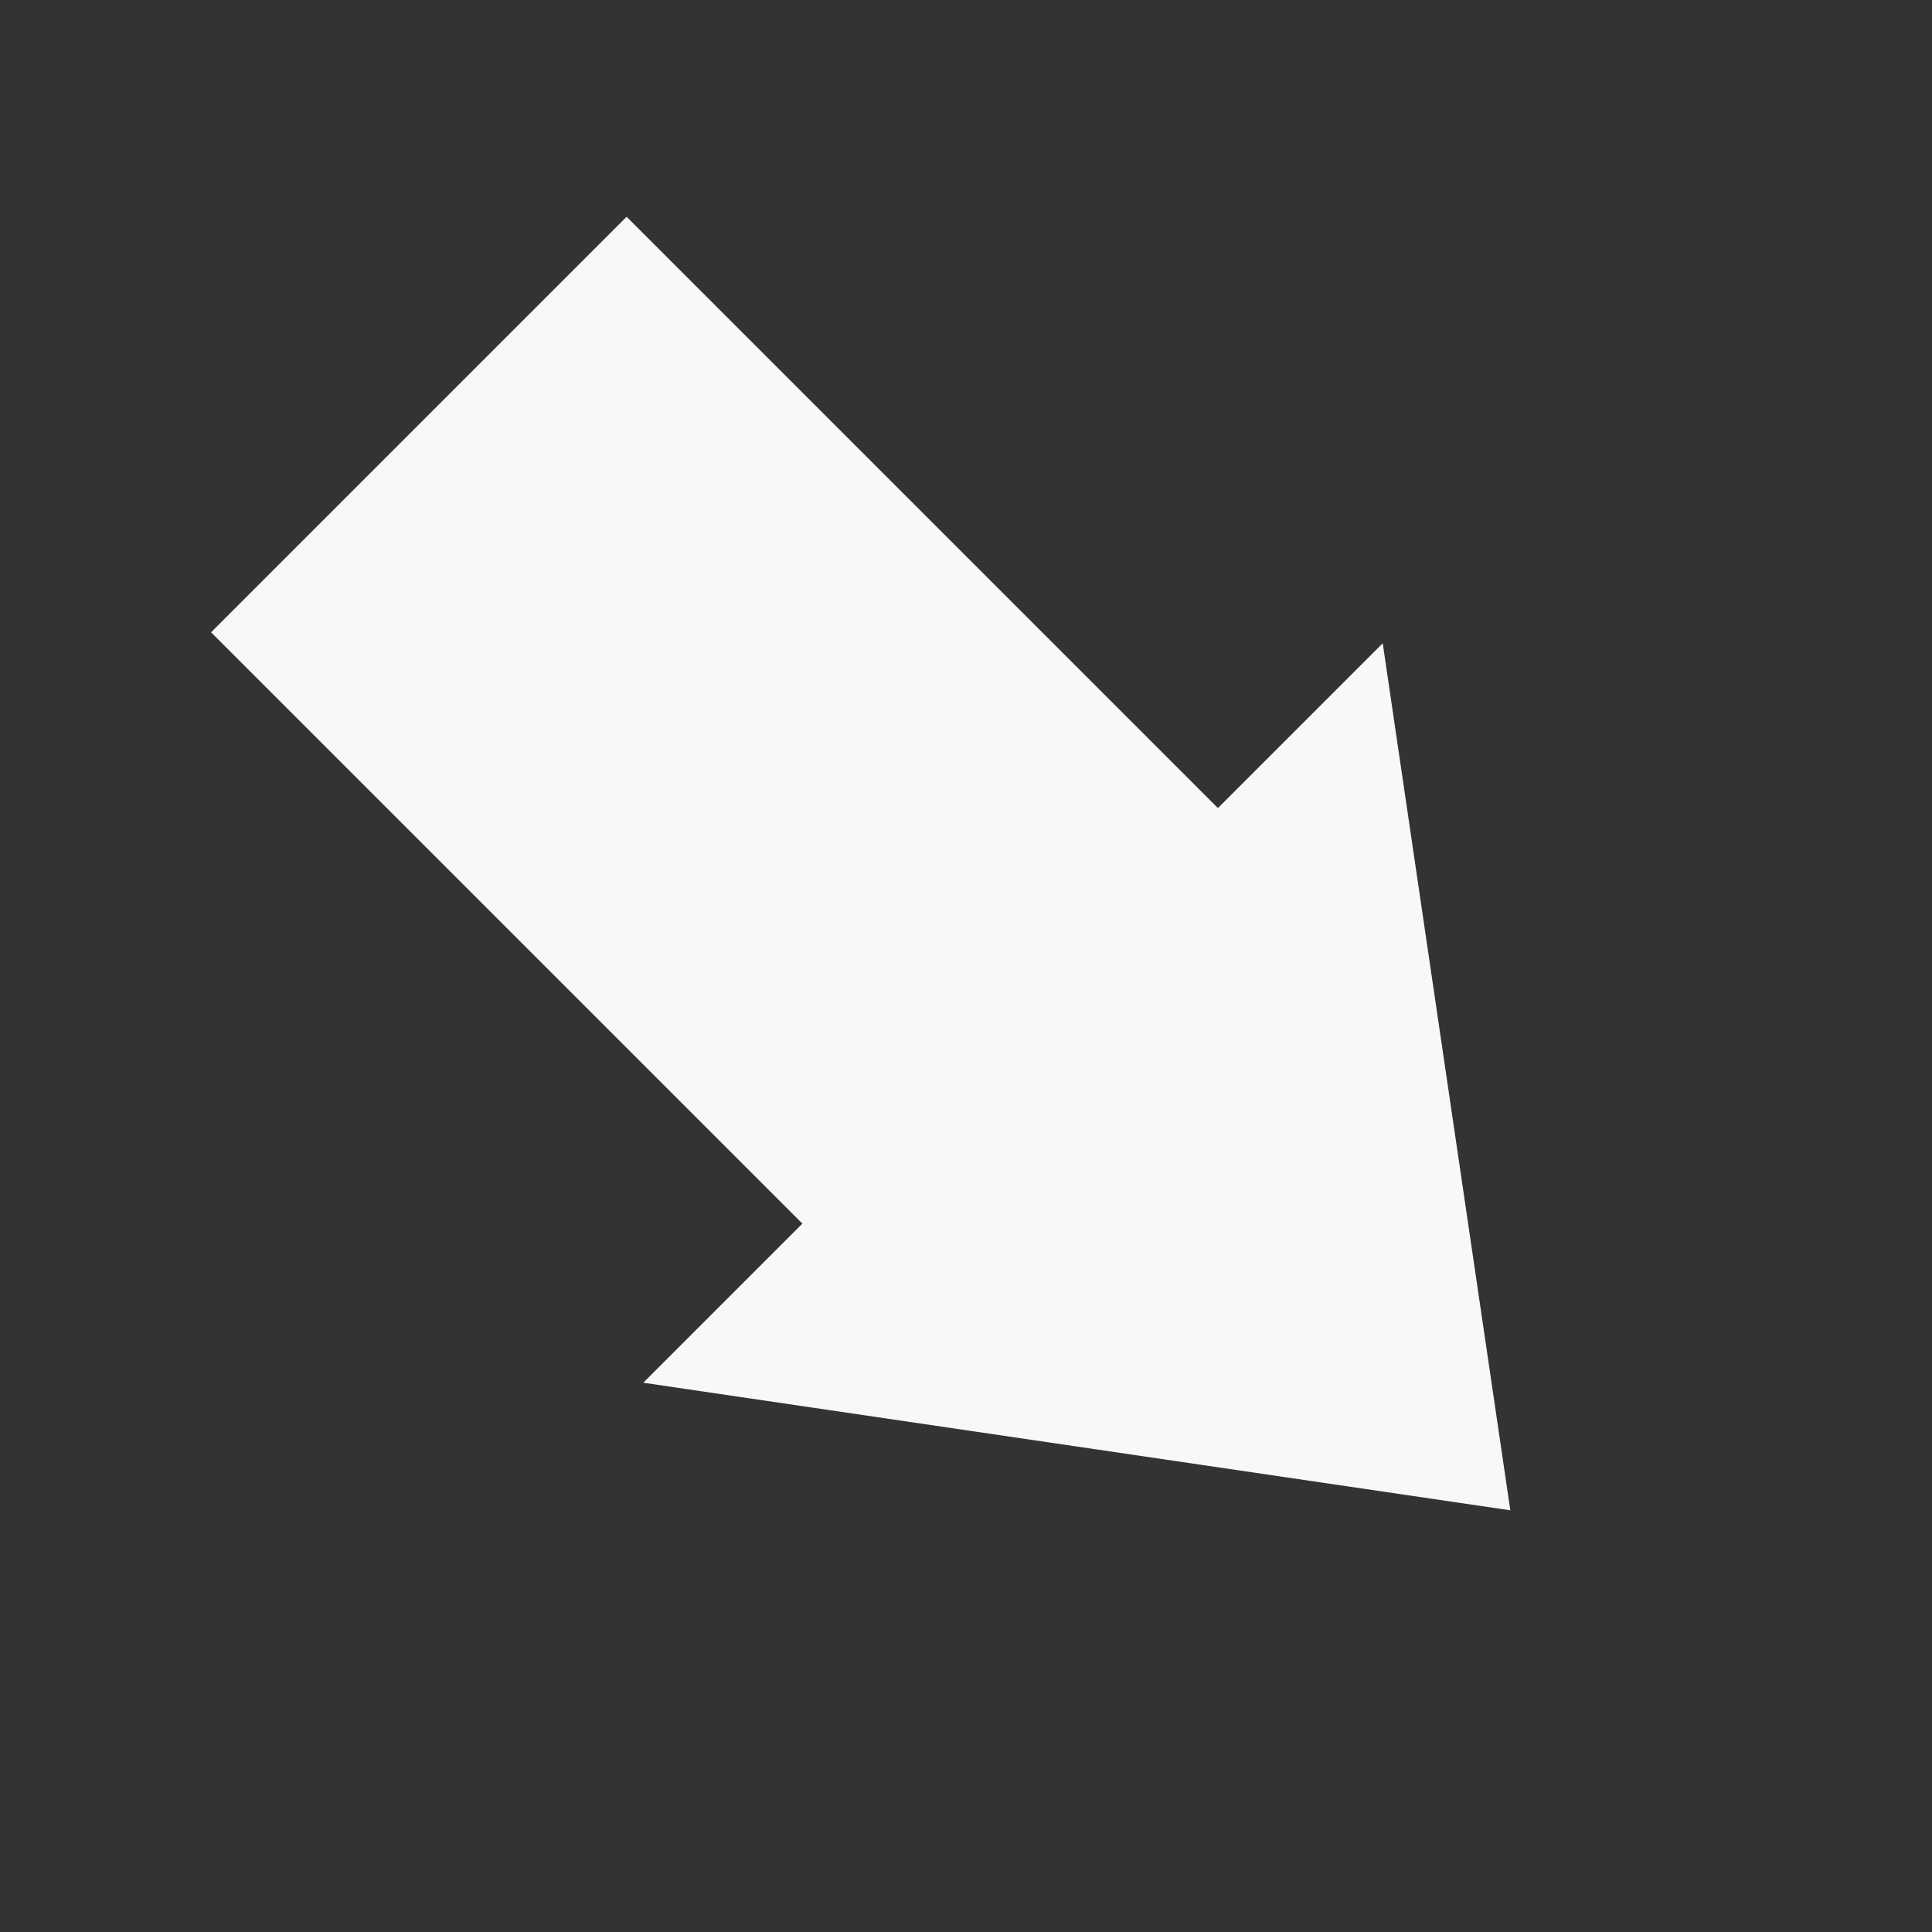 <svg width="512" height="512" viewBox="0 0 512 512" fill="none" xmlns="http://www.w3.org/2000/svg">
<rect x="0" y="0" width="512" height="512" fill="#333333" stroke="none"/>
<g clip-path="url(#clip0_8_298)">
<path d="M400.25 400.25L170.478 366.437L366.437 170.478L400.25 400.25Z" fill="#F8F8F8"/>
<rect x="166.056" y="57.444" width="222.545" height="155.733" transform="rotate(45 166.056 57.444)" fill="#F8F8F8"/>
</g>
<defs>
<clipPath id="clip0_8_298">
<rect width="512" height="512" fill="white"/>
</clipPath>
</defs>
</svg>
